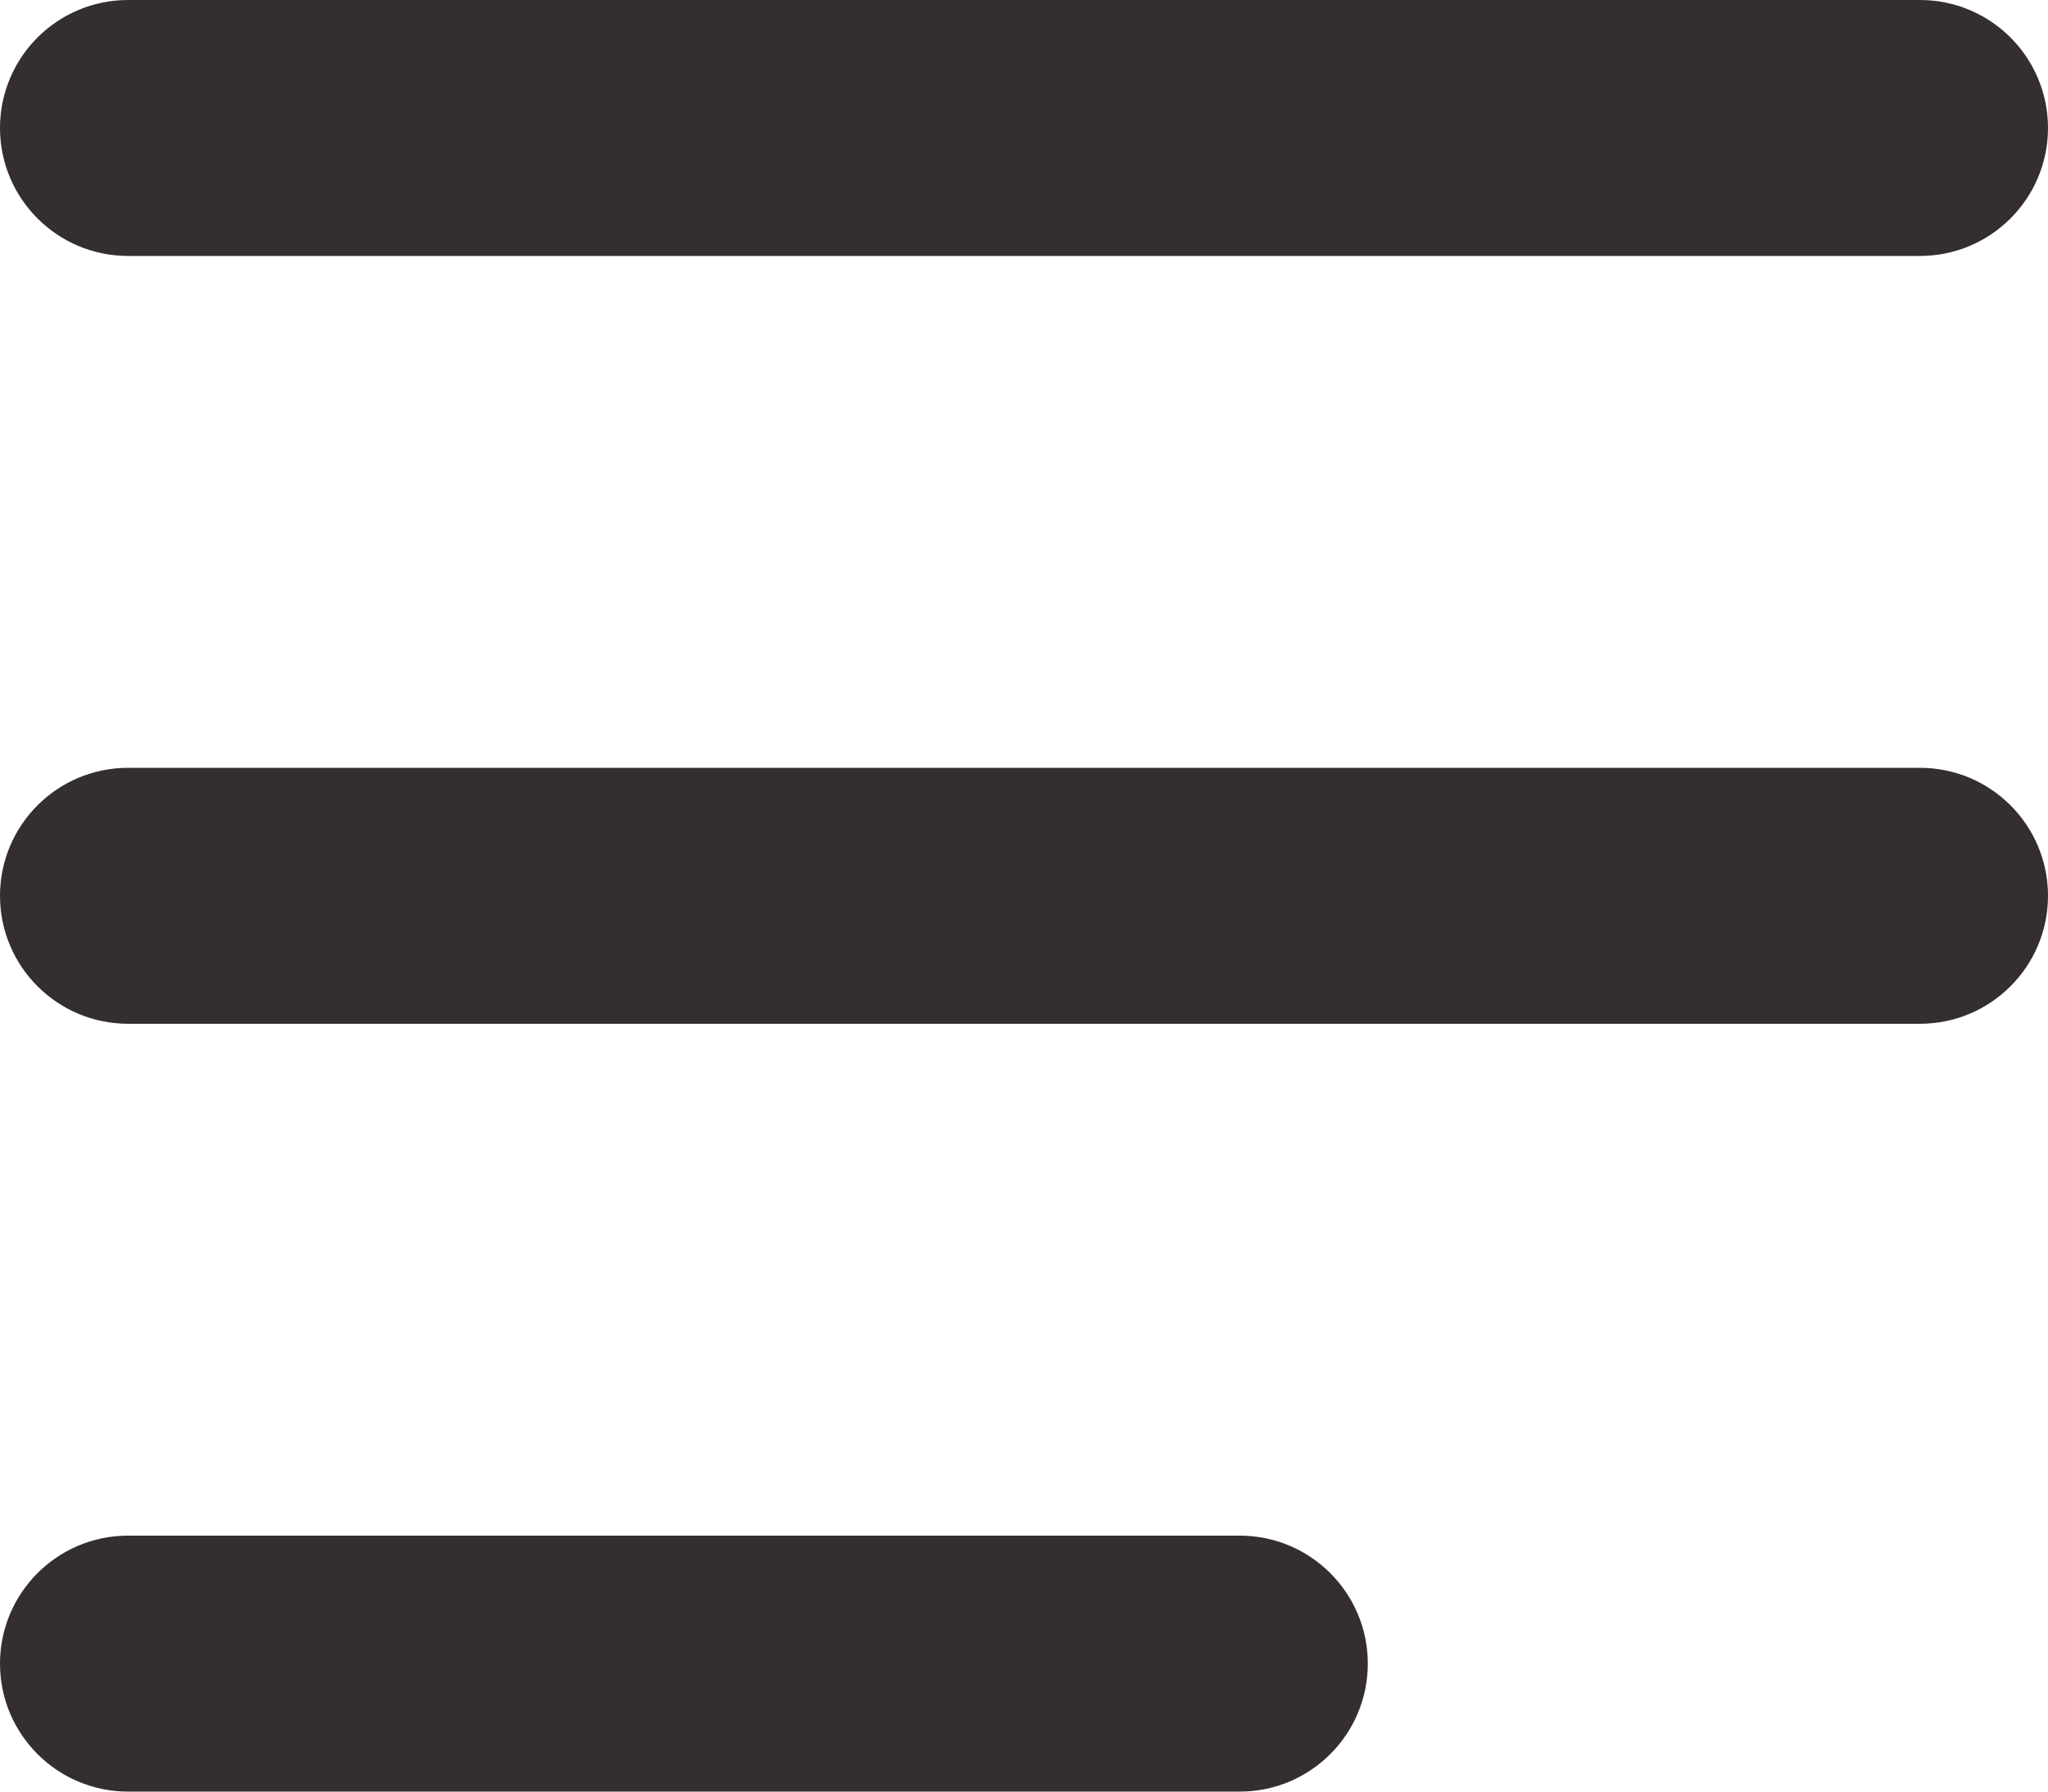 <svg width="16" height="14" viewBox="0 0 16 14" fill="none" xmlns="http://www.w3.org/2000/svg">
<path d="M15 0H1C0.448 0 0 0.448 0 1C0 1.552 0.448 2 1 2H15C15.552 2 16 1.552 16 1C16 0.448 15.552 0 15 0Z" fill="#342E2E"/>
<path d="M15 6H1C0.448 6 0 6.448 0 7C0 7.552 0.448 8 1 8H15C15.552 8 16 7.552 16 7C16 6.448 15.552 6 15 6Z" fill="#342E2E"/>
<path d="M9.686 12H1C0.448 12 0 12.448 0 13C0 13.552 0.448 14 1 14H9.686C10.238 14 10.686 13.552 10.686 13C10.686 12.448 10.238 12 9.686 12Z" fill="#342E2E"/>
</svg>
